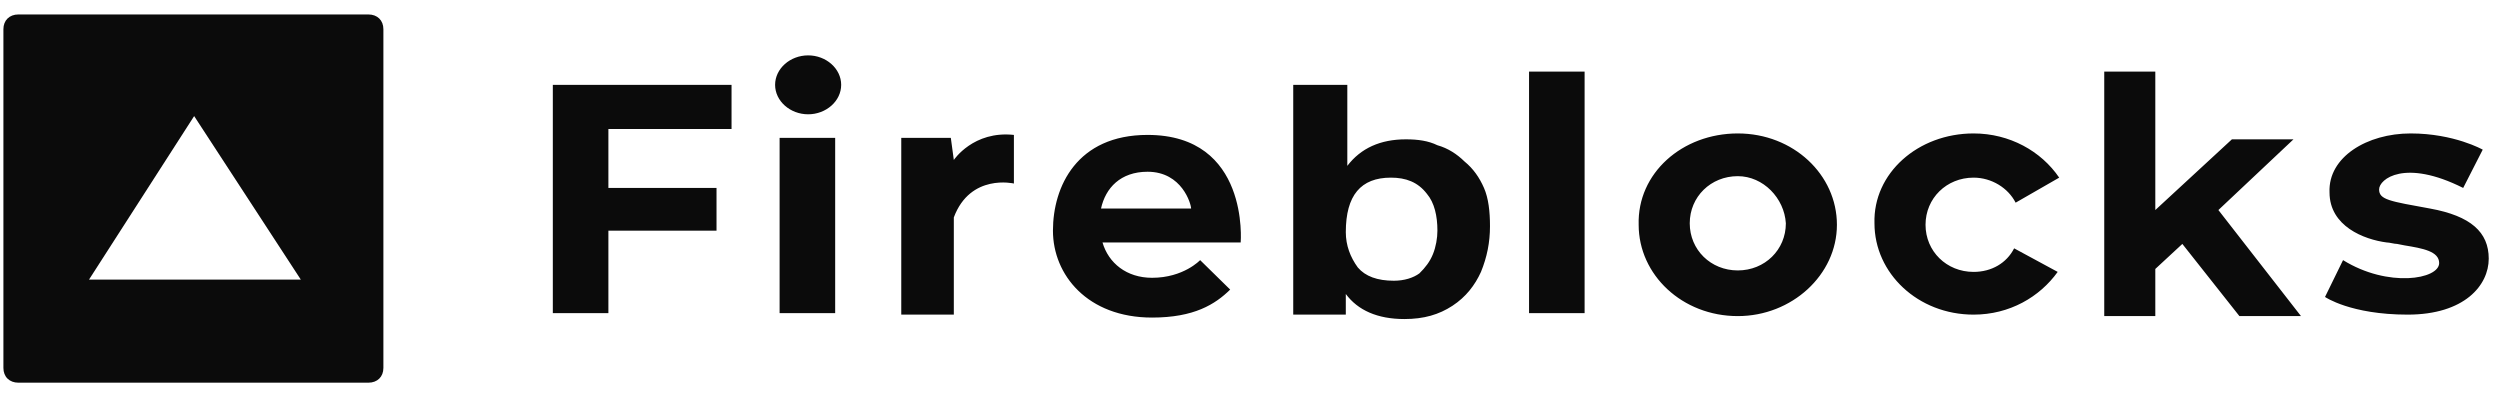 <?xml version="1.0" encoding="UTF-8"?>
<svg xmlns="http://www.w3.org/2000/svg" width="146" height="23" viewBox="0 0 146 23" fill="none">
  <g clip-path="url(#clip0_3551_4072)">
    <path d="M78.683 4.955V9.686C79.472 8.654 80.613 8.137 82.104 8.137C82.805 8.137 83.419 8.223 83.945 8.482C84.559 8.654 85.086 8.998 85.524 9.428C86.05 9.858 86.401 10.374 86.665 10.976C86.928 11.578 87.015 12.352 87.015 13.213C87.015 14.159 86.84 15.019 86.489 15.879C86.138 16.653 85.612 17.342 84.823 17.858C84.033 18.374 83.156 18.632 82.016 18.632C80.437 18.632 79.297 18.116 78.595 17.169V18.374H75.525V4.955H78.683ZM67.018 7.879C72.982 7.879 72.456 14.159 72.456 14.159H64.386C64.737 15.363 65.79 16.223 67.281 16.223C69.123 16.223 70.088 15.191 70.088 15.191L71.842 16.912C70.965 17.772 69.737 18.546 67.281 18.546C63.509 18.546 61.492 16.051 61.492 13.471C61.492 10.89 62.895 7.879 67.018 7.879ZM140.781 7.793C143.324 7.793 144.991 8.74 144.991 8.74L143.85 10.976C140.43 9.256 138.939 10.46 138.939 11.062C138.939 11.664 139.553 11.75 141.921 12.18C144.289 12.611 145.342 13.557 145.342 15.105C145.342 16.653 143.938 18.374 140.605 18.374C137.272 18.374 135.781 17.342 135.781 17.342L136.834 15.191C139.465 16.825 142.447 16.309 142.447 15.363C142.447 14.675 141.482 14.503 140.43 14.331L139.991 14.245C139.816 14.245 139.553 14.159 139.377 14.159C138.062 13.987 136.044 13.213 136.044 11.234C135.957 9.17 138.237 7.793 140.781 7.793ZM125.87 4.181V12.266L130.343 8.137H133.939L129.554 12.266L134.378 18.46H130.782L127.449 14.245L125.87 15.707V18.46H122.888V4.181H125.87ZM115.257 7.793C117.362 7.793 119.204 8.826 120.257 10.374L117.713 11.836C117.275 10.976 116.31 10.374 115.257 10.374C113.679 10.374 112.451 11.578 112.451 13.127C112.451 14.675 113.679 15.879 115.257 15.879C116.31 15.879 117.187 15.363 117.626 14.503L120.169 15.879C119.117 17.342 117.362 18.374 115.257 18.374C112.012 18.374 109.469 15.965 109.469 13.041C109.381 10.116 112.012 7.793 115.257 7.793ZM101.487 7.793C104.732 7.793 107.276 10.202 107.276 13.127C107.276 16.051 104.645 18.46 101.487 18.46C98.242 18.46 95.698 16.051 95.698 13.127C95.611 10.116 98.242 7.793 101.487 7.793ZM48.774 8.051V18.288H45.529V8.051H48.774ZM42.722 4.955V7.535H35.53V10.976H41.845V13.471H35.53V18.288H32.285V4.955H42.722ZM55.703 9.342C55.703 9.342 56.844 7.621 59.212 7.879V10.718C59.212 10.718 56.668 10.116 55.703 12.697V18.374H52.634V8.051H55.528L55.703 9.342ZM92.541 4.181V18.288H89.296V4.181H92.541ZM81.227 10.374C79.472 10.374 78.595 11.406 78.595 13.557C78.595 14.331 78.858 15.019 79.297 15.621C79.736 16.137 80.437 16.395 81.402 16.395C82.016 16.395 82.542 16.223 82.893 15.965C83.244 15.621 83.507 15.277 83.682 14.847C83.858 14.417 83.945 13.901 83.945 13.471C83.945 12.611 83.77 11.836 83.332 11.32C82.805 10.632 82.104 10.374 81.227 10.374ZM101.487 10.288C99.909 10.288 98.681 11.492 98.681 13.041C98.681 14.589 99.909 15.793 101.487 15.793C103.066 15.793 104.294 14.589 104.294 13.041C104.206 11.578 102.978 10.288 101.487 10.288ZM67.018 10.03C65.439 10.03 64.562 10.976 64.299 12.18H69.561C69.561 11.922 69.035 10.03 67.018 10.03ZM47.196 3.234C48.248 3.234 49.125 4.009 49.125 4.955C49.125 5.901 48.248 6.675 47.196 6.675C46.143 6.675 45.266 5.901 45.266 4.955C45.266 4.009 46.143 3.234 47.196 3.234Z" fill="#0B0B0B"></path>
    <path d="M21.512 0.844C22.039 0.844 22.39 1.188 22.39 1.704V21.488C22.39 22.005 22.039 22.349 21.512 22.349H1.076C0.55 22.349 0.199 22.005 0.199 21.488V1.704C0.199 1.188 0.55 0.844 1.076 0.844H21.512ZM11.338 6.779L5.199 16.327H17.566L11.338 6.779Z" fill="#0B0B0B"></path>
  </g>
  <defs>
    <clipPath id="clip0_3551_4072">
      <rect width="145.158" height="21.505" fill="white" transform="translate(0.203 0.844)"></rect>
    </clipPath>
  </defs>
</svg>
